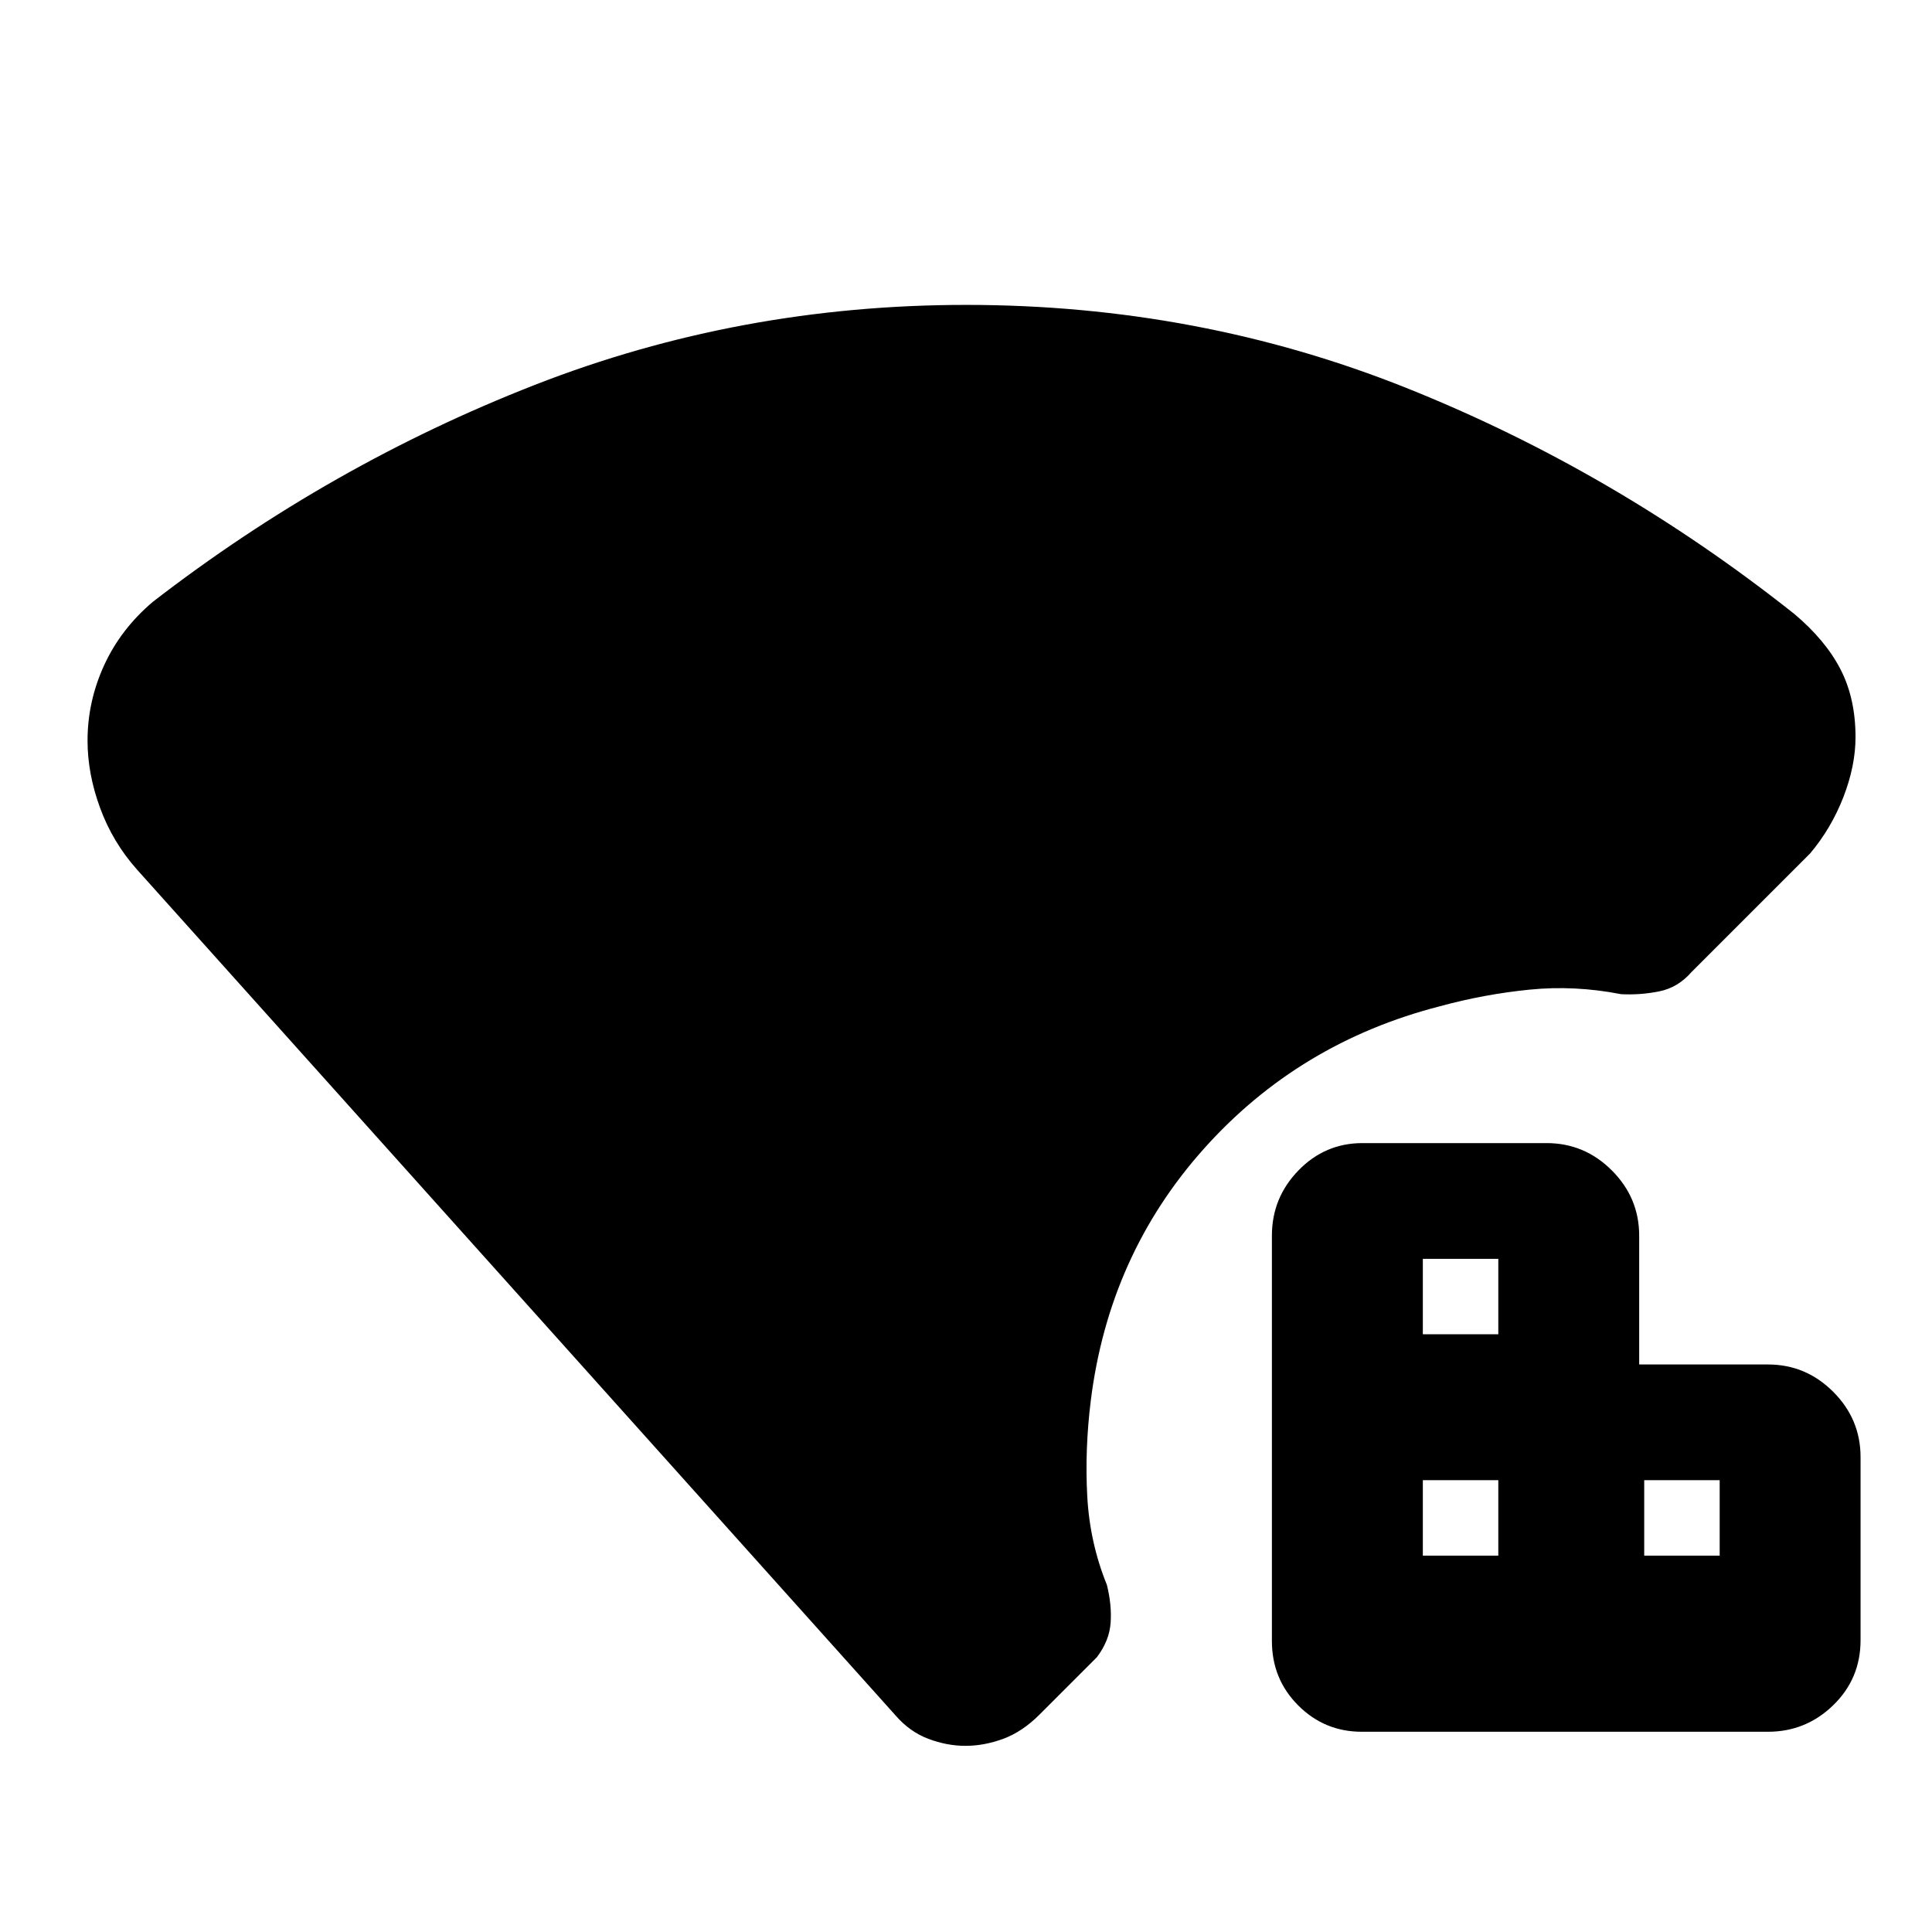 <svg xmlns="http://www.w3.org/2000/svg" height="48" viewBox="0 -960 960 960" width="48"><path d="M707-187h37.5v-37.5H707v37.5Zm0-110h37.5v-37.5H707v37.5Zm110 110h37.5v-37.5H817v37.5ZM676.64-99.5q-18.48 0-31.56-13.08Q632-125.66 632-144.64V-346q0-18.83 13.19-32.42Q658.38-392 677-392h91.5q18.83 0 32.42 13.58Q814.5-364.83 814.5-346v64h64q18.83 0 32.42 13.58Q924.5-254.83 924.5-236v91q0 19.13-13.58 32.31Q897.33-99.5 878.5-99.5H676.64Zm-196.87 7q-9.27 0-18.52-3.5t-16.32-11.69L68-528q-12-13.5-18.25-30.5T43.5-592q0-19.5 8.28-37.52Q60.07-647.54 76-661q88-68 189.75-107.75t214.28-39.75q115.53 0 218.75 41.25T891.5-655q15.5 13 23 27.5t7.5 33.75q0 14.25-6 29.75t-16.5 28l-59 59q-6.72 7.75-16.11 9.62Q815-465.5 805.5-466q-23-4.5-45.5-2.25T715.5-460q-70.09 18-117.3 70.81Q551-336.38 542-264q-3 24.25-1.75 47.42 1.25 23.16 9.75 44.08 2.5 10 1.86 18.9-.63 8.9-6.86 17.1L516.5-108q-8.5 8.5-17.98 12-9.49 3.5-18.75 3.5Z"/></svg>